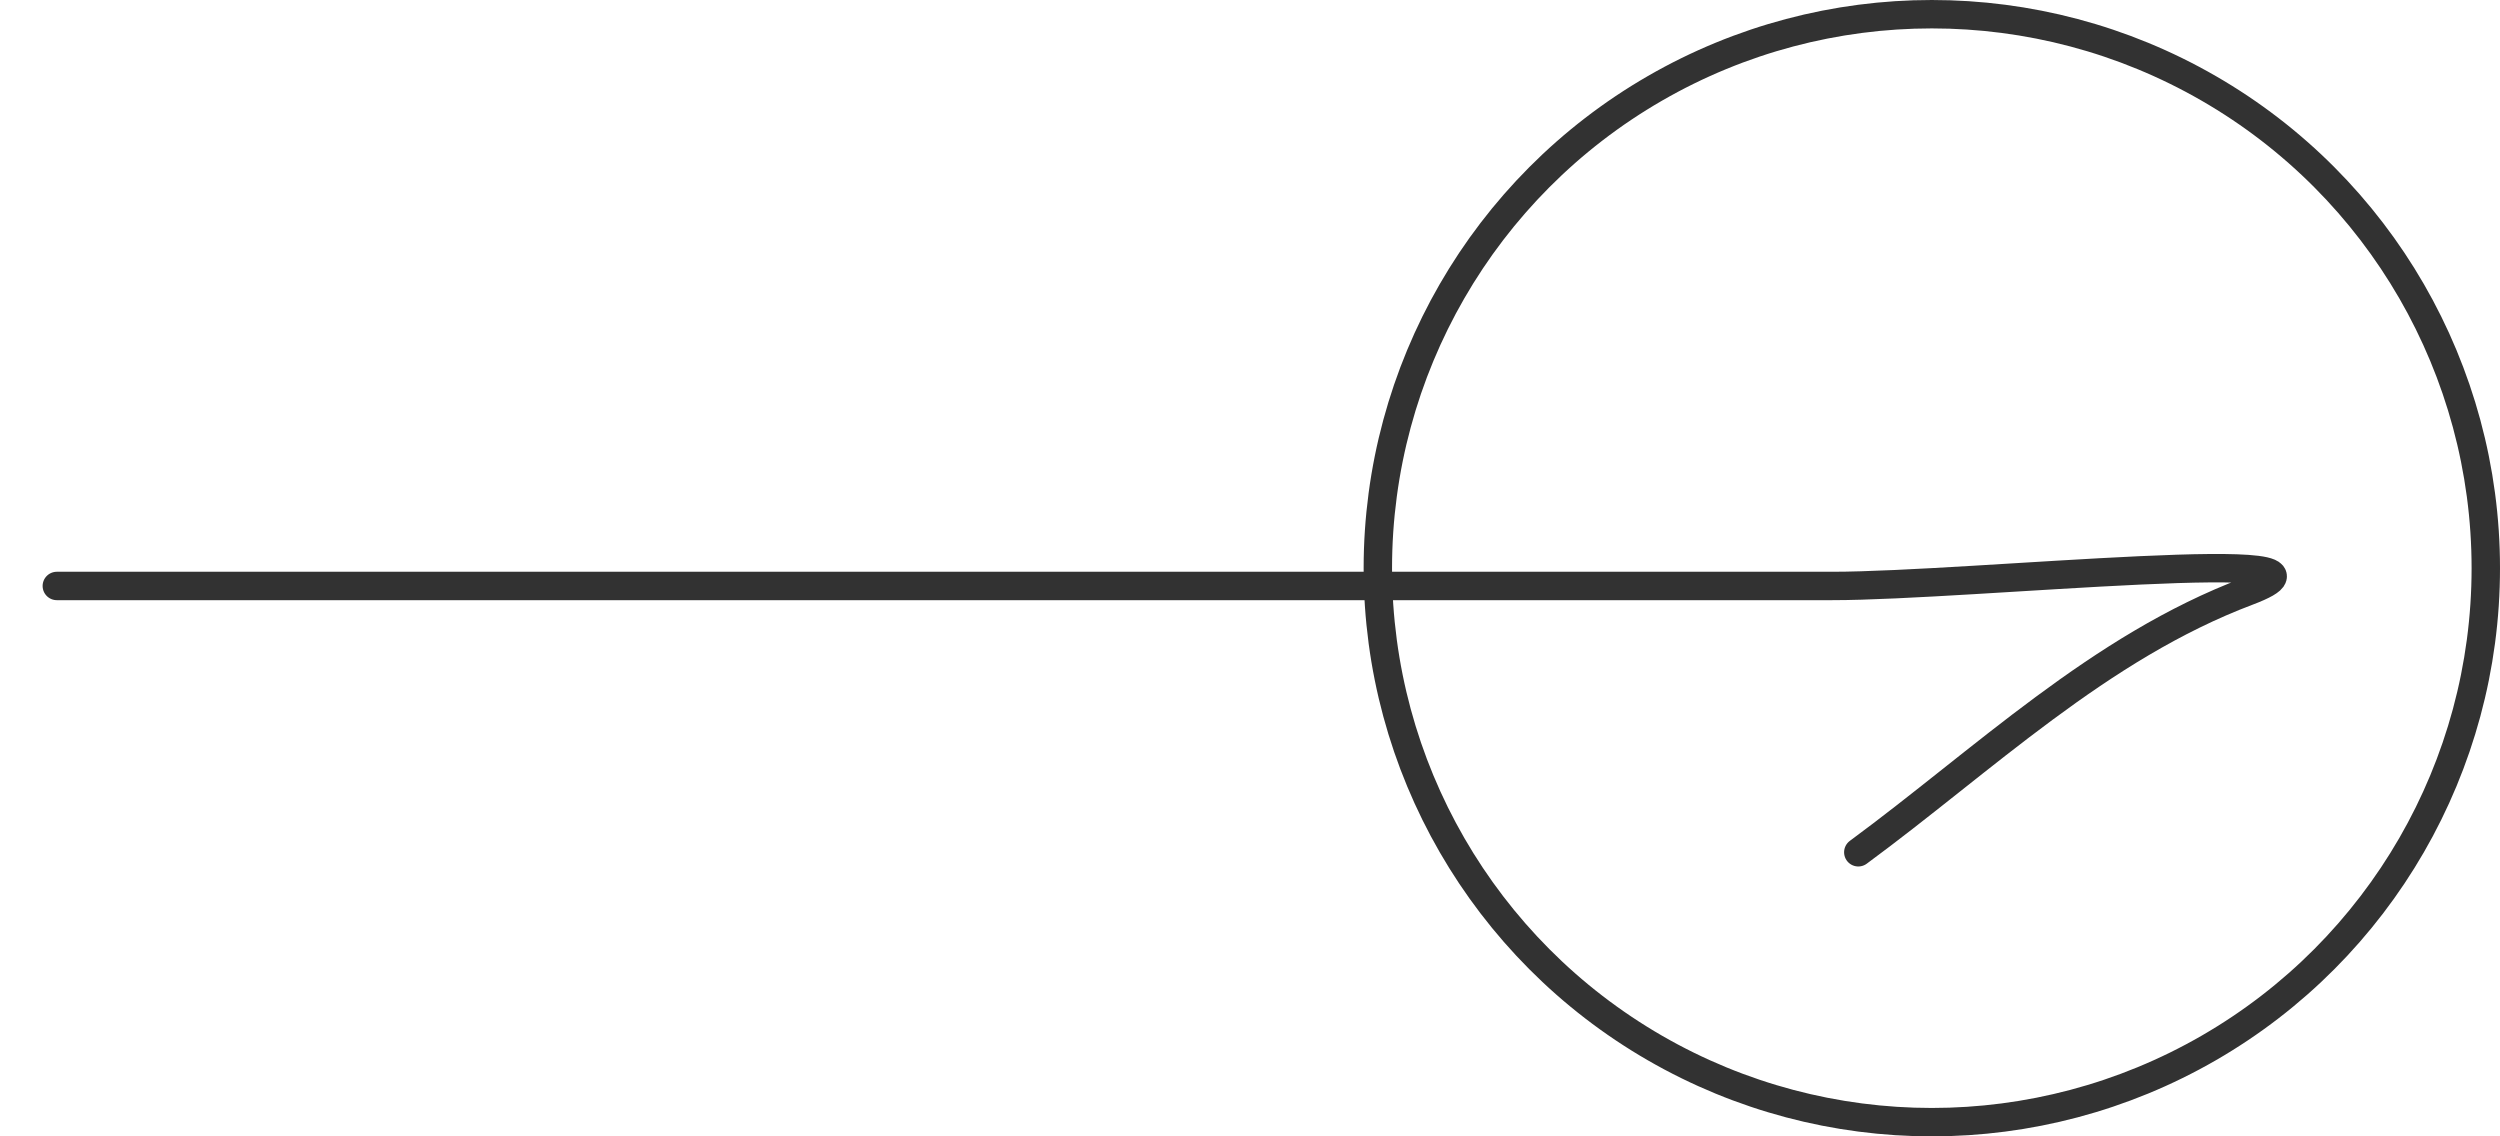 <svg width="44" height="20" viewBox="0 0 44 20" fill="none" xmlns="http://www.w3.org/2000/svg">
<circle cx="34" cy="10" r="9.75" stroke="#323232" stroke-width="0.5"/>
<path d="M1 10.313C11.416 10.313 21.832 10.313 32.248 10.313C34.685 10.313 41.834 9.549 39.559 10.408C36.947 11.393 34.899 13.386 32.706 15" stroke="#323232" stroke-width="0.5" stroke-linecap="round"/>
</svg>
